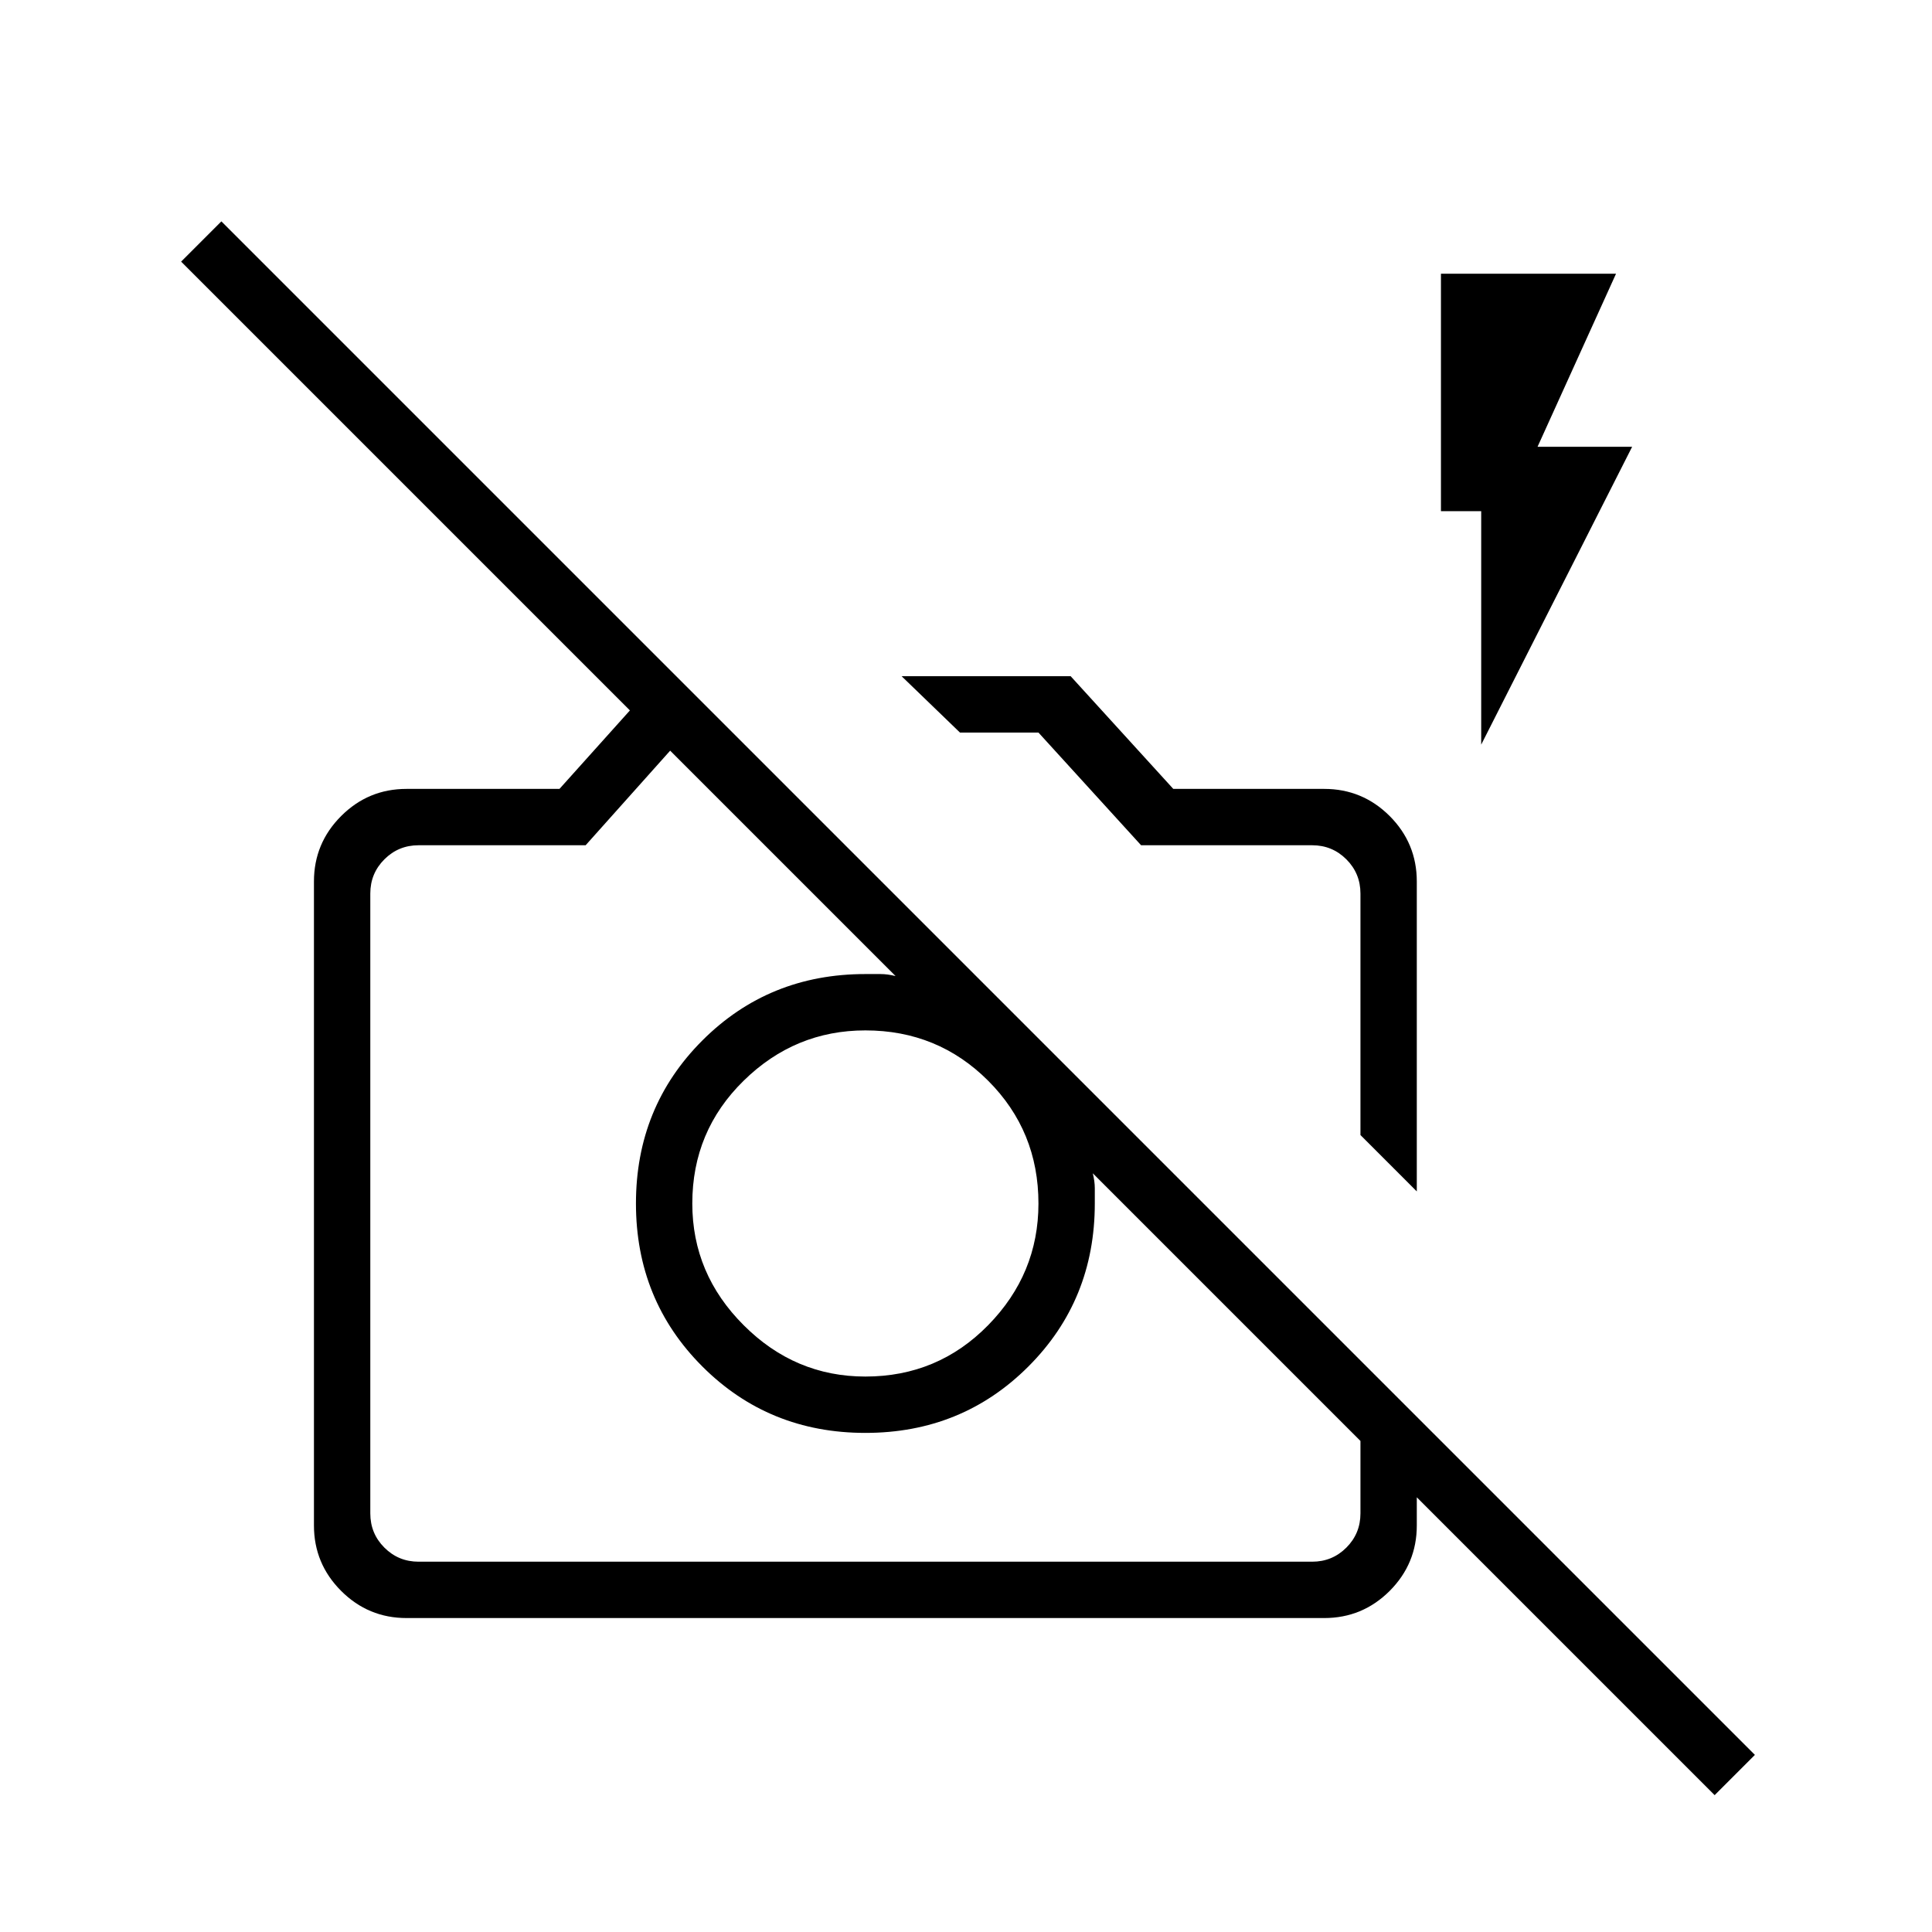 <svg xmlns="http://www.w3.org/2000/svg" height="24" width="24"><path d="M21.3 22.3 17.6 18.6V18.95Q17.6 19.425 17.263 19.763Q16.925 20.1 16.45 20.1H5.05Q4.575 20.1 4.238 19.763Q3.9 19.425 3.9 18.95V10.95Q3.9 10.475 4.238 10.137Q4.575 9.8 5.05 9.8H6.95L7.825 8.825L2.25 3.25L2.75 2.75L21.8 21.8ZM5.2 19.4H16.3Q16.55 19.4 16.725 19.225Q16.9 19.05 16.9 18.8V17.9L13.575 14.575Q13.6 14.675 13.6 14.762Q13.6 14.85 13.6 14.95Q13.6 16.15 12.775 16.975Q11.95 17.8 10.75 17.8Q9.55 17.8 8.725 16.975Q7.9 16.15 7.9 14.95Q7.9 13.75 8.725 12.925Q9.55 12.1 10.75 12.1Q10.85 12.1 10.938 12.1Q11.025 12.1 11.125 12.125L8.325 9.325L7.275 10.5H5.2Q4.95 10.5 4.775 10.675Q4.6 10.85 4.6 11.1V18.8Q4.6 19.05 4.775 19.225Q4.95 19.4 5.2 19.4ZM17.6 14.8 16.9 14.1V11.1Q16.9 10.85 16.725 10.675Q16.55 10.5 16.3 10.5H14.175L12.9 9.1H11.925L11.2 8.4H13.3L14.575 9.8H16.45Q16.925 9.8 17.263 10.137Q17.6 10.475 17.6 10.95ZM18.4 9.25V6.35H17.9V3.4H20.075L19.1 5.55H20.275ZM16.9 14.1Q16.9 14.1 16.9 14.1Q16.9 14.1 16.9 14.1ZM12.625 13.625Q12.625 13.625 12.625 13.625Q12.625 13.625 12.625 13.625Q12.625 13.625 12.625 13.625Q12.625 13.625 12.625 13.625Q12.625 13.625 12.625 13.625Q12.625 13.625 12.625 13.625ZM10.75 17.1Q11.65 17.1 12.275 16.462Q12.9 15.825 12.9 14.95Q12.9 14.05 12.275 13.425Q11.65 12.8 10.75 12.8Q9.875 12.8 9.238 13.425Q8.6 14.05 8.6 14.95Q8.6 15.825 9.238 16.462Q9.875 17.1 10.75 17.1Z"/></svg>